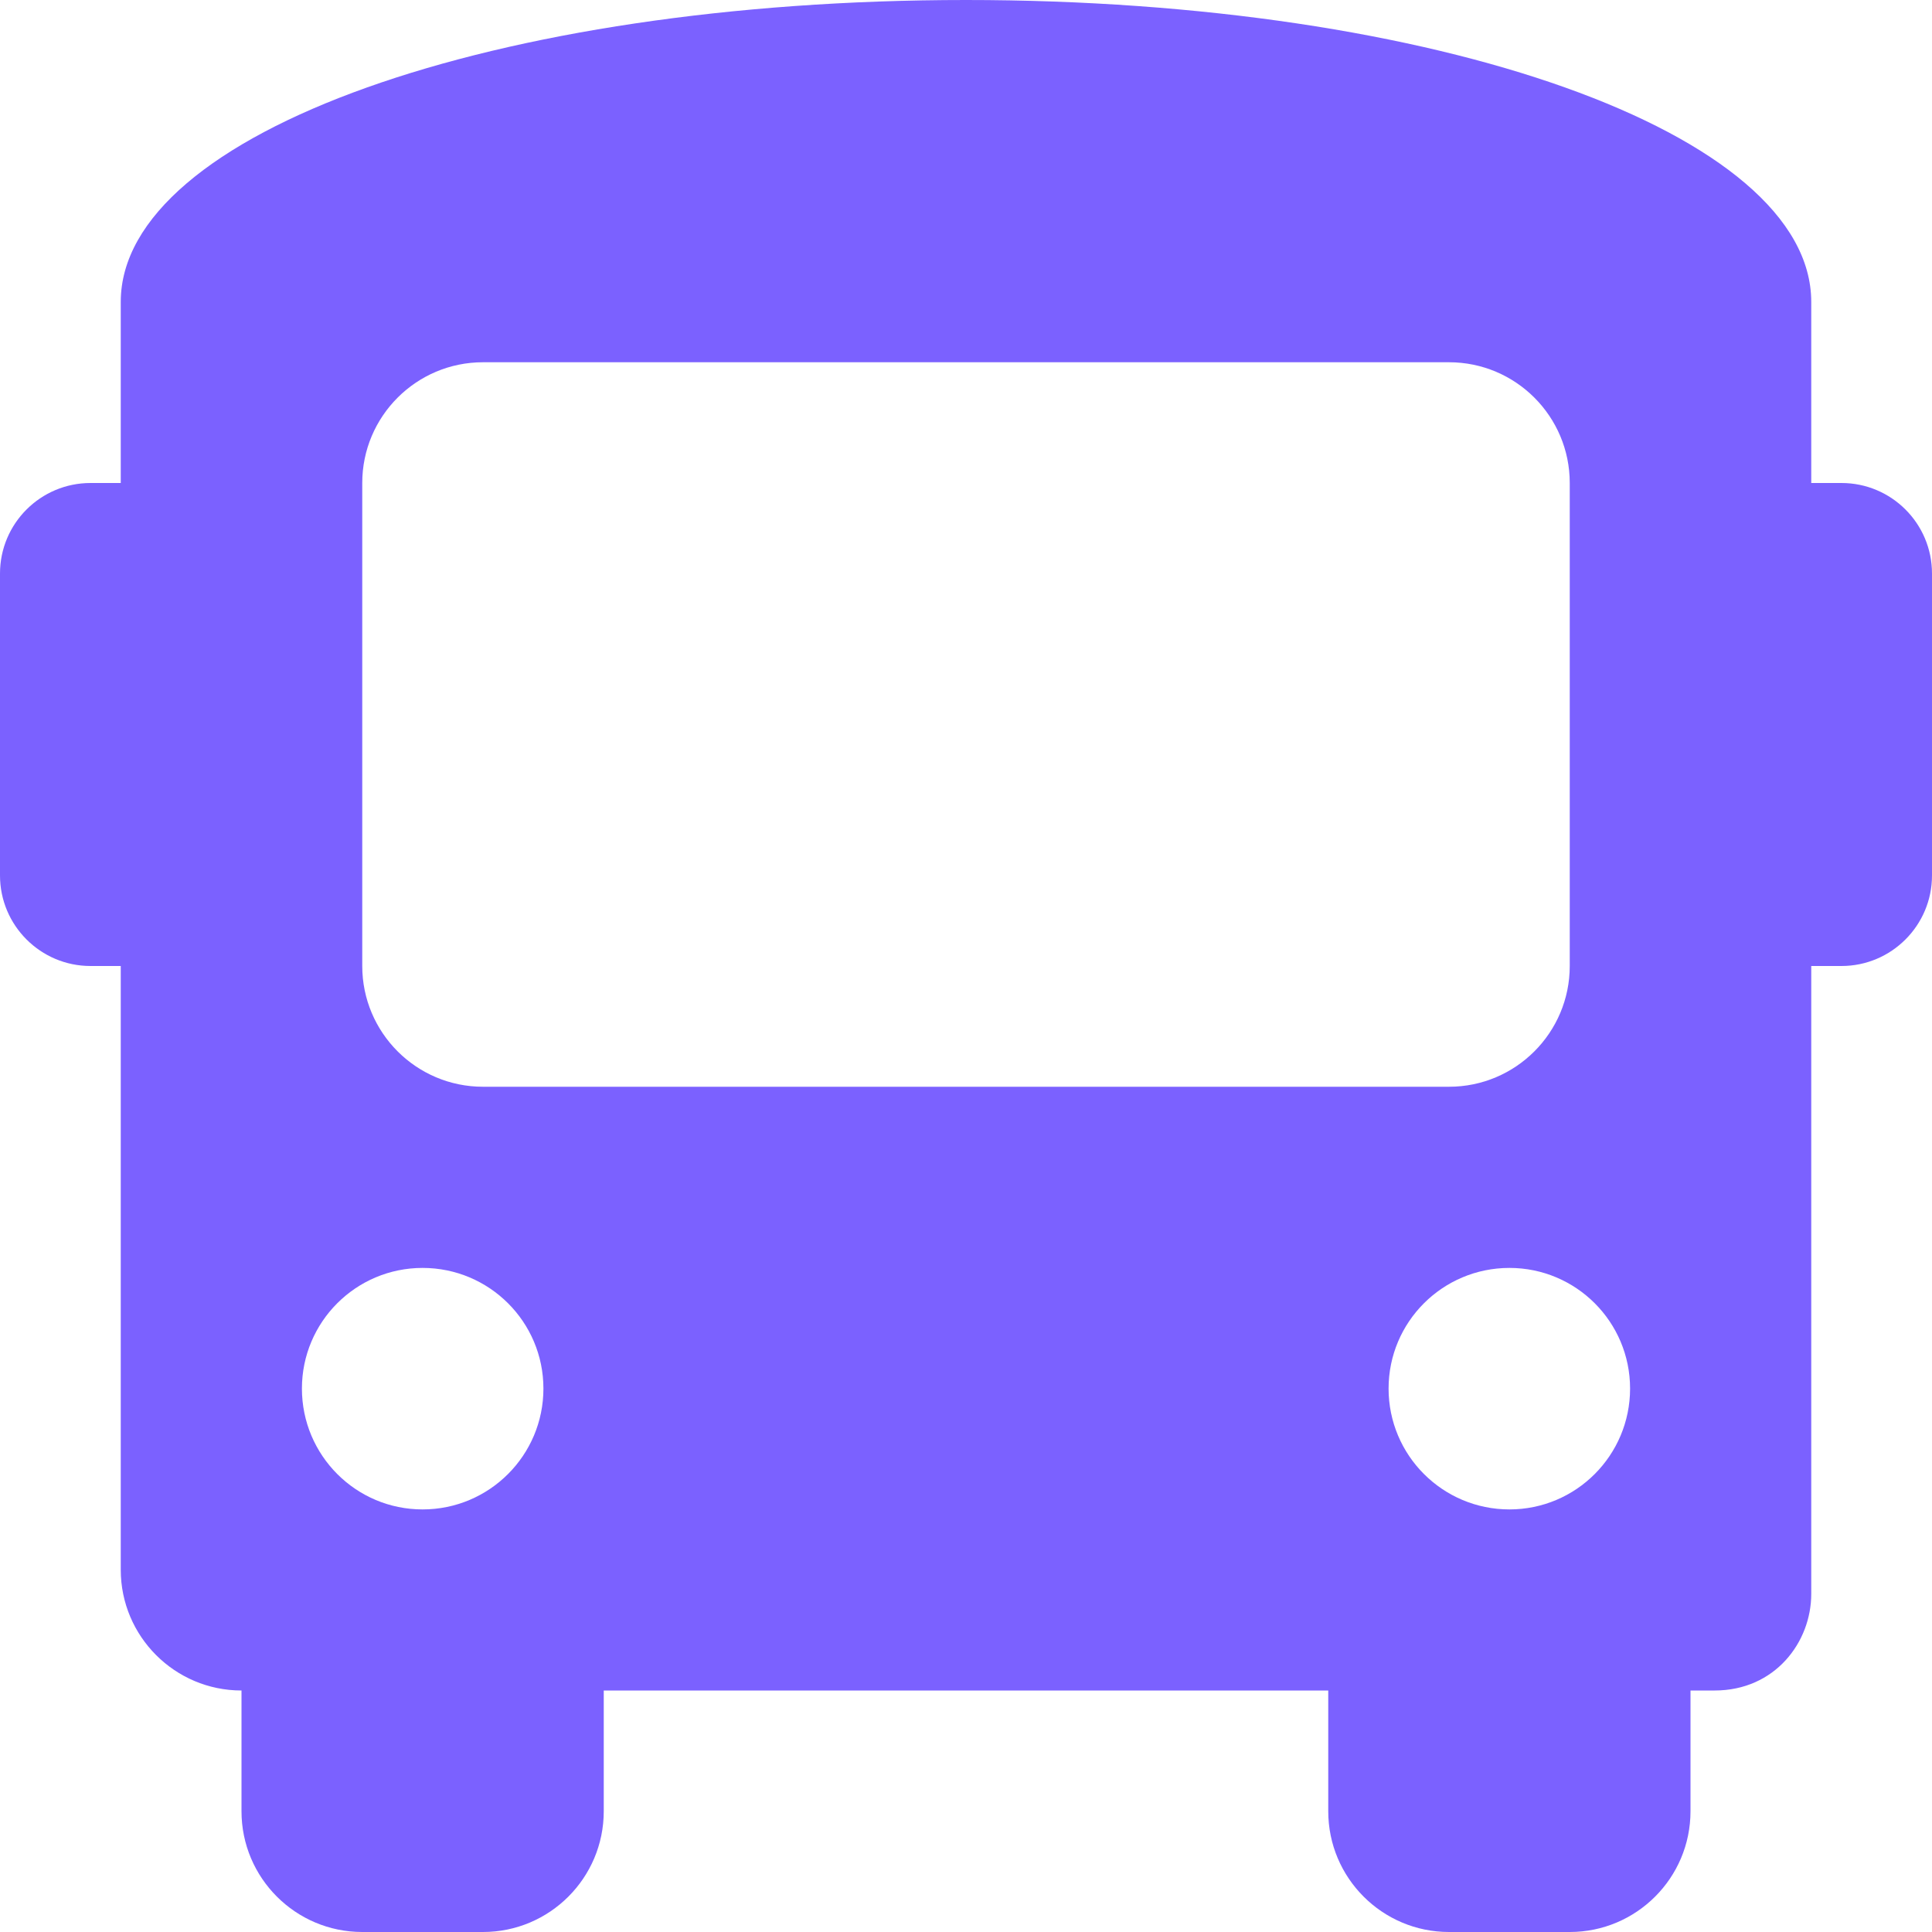 <svg width="22" height="22" viewBox="0 0 22 22" fill="none" xmlns="http://www.w3.org/2000/svg">
<path d="M20.969 5.5H20.625V3.438C20.625 1.512 16.363 0 11 0C5.638 0 1.375 1.512 1.375 3.438V5.5H1.031C0.462 5.5 0 5.961 0 6.531V9.969C0 10.538 0.462 11 1.031 11H1.375V17.875C1.375 18.634 1.991 19.25 2.75 19.25V20.625C2.75 21.384 3.366 22 4.125 22H5.5C6.259 22 6.875 21.384 6.875 20.625V19.25H15.125V20.625C15.125 21.384 15.741 22 16.5 22H17.875C18.634 22 19.25 21.384 19.25 20.625V19.25H19.525C20.212 19.25 20.625 18.7 20.625 18.15V11H20.969C21.538 11 22 10.538 22 9.969V6.531C22 5.961 21.538 5.5 20.969 5.5ZM4.812 17.188C4.053 17.188 3.438 16.572 3.438 15.812C3.438 15.053 4.053 14.438 4.812 14.438C5.572 14.438 6.188 15.053 6.188 15.812C6.188 16.572 5.572 17.188 4.812 17.188ZM5.5 12.375C4.741 12.375 4.125 11.759 4.125 11V5.5C4.125 4.741 4.741 4.125 5.5 4.125H16.5C17.259 4.125 17.875 4.741 17.875 5.5V11C17.875 11.759 17.259 12.375 16.5 12.375H5.5ZM17.188 17.188C16.428 17.188 15.812 16.572 15.812 15.812C15.812 15.053 16.428 14.438 17.188 14.438C17.947 14.438 18.562 15.053 18.562 15.812C18.562 16.572 17.947 17.188 17.188 17.188Z" fill="#7B61FF"/>
</svg>
